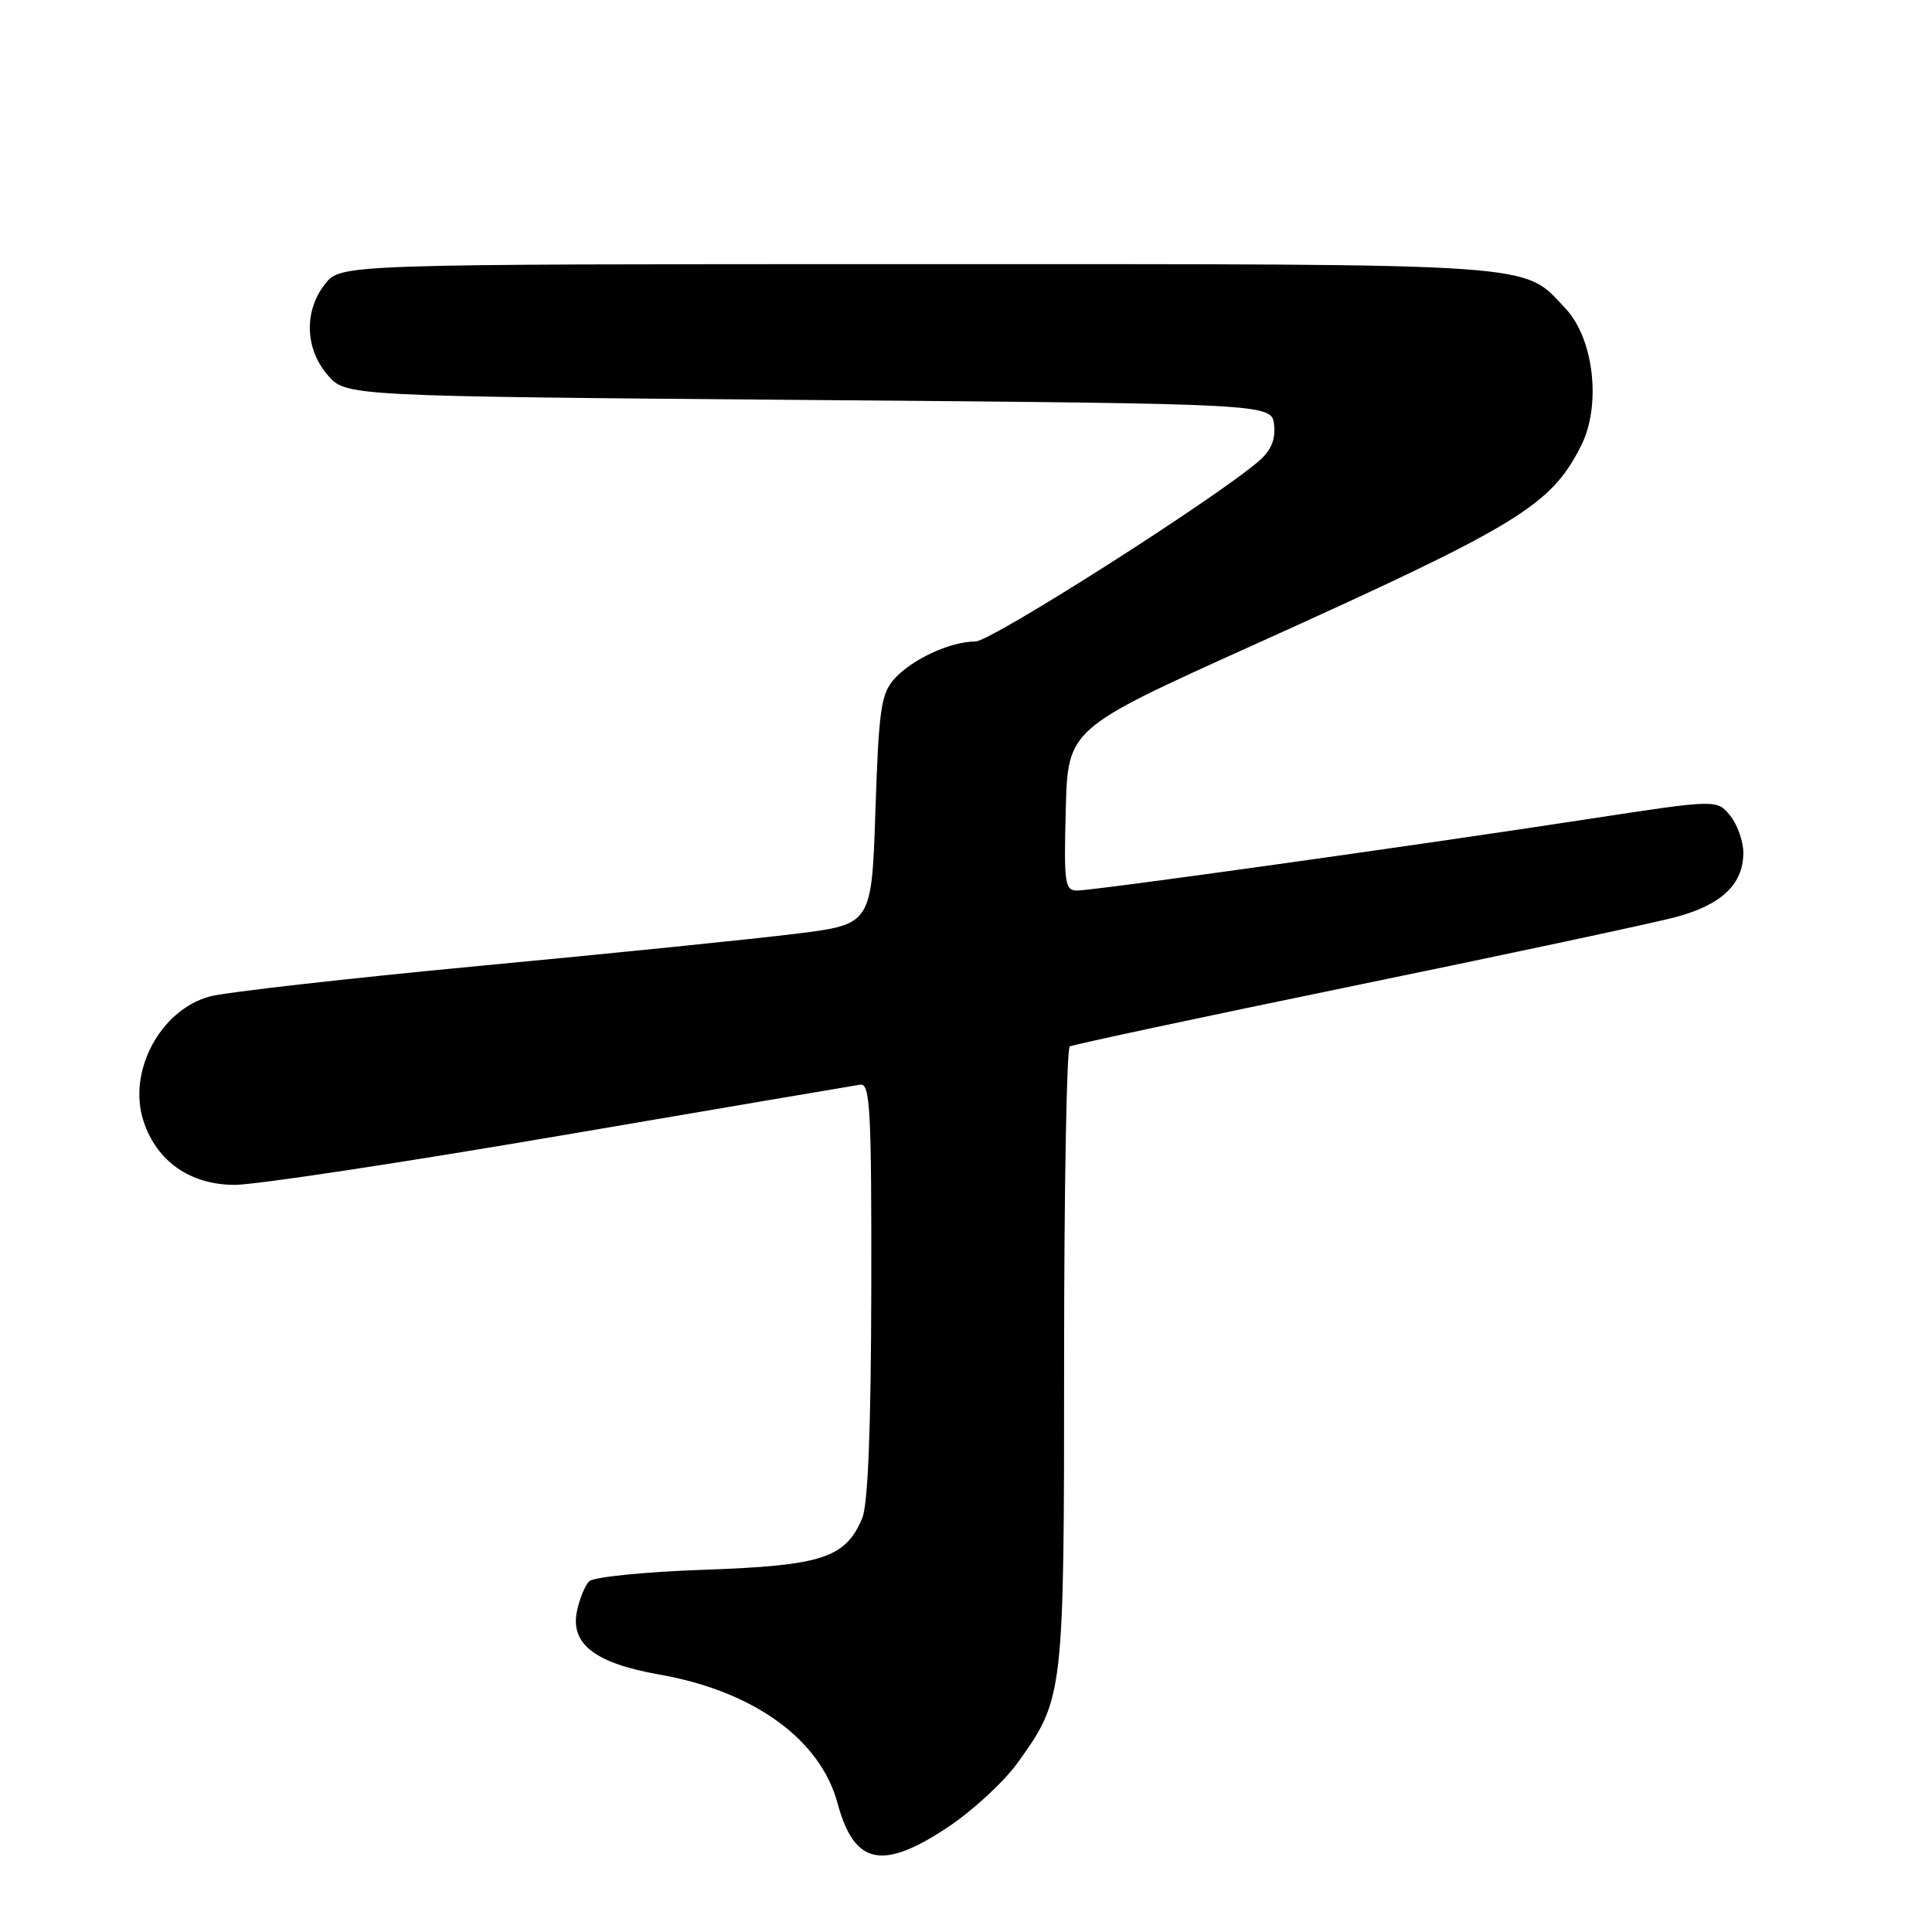 <?xml version="1.0" encoding="UTF-8" standalone="no"?>
<!DOCTYPE svg PUBLIC "-//W3C//DTD SVG 1.1//EN" "http://www.w3.org/Graphics/SVG/1.1/DTD/svg11.dtd" >
<svg xmlns="http://www.w3.org/2000/svg" xmlns:xlink="http://www.w3.org/1999/xlink" version="1.1" viewBox="0 0 256 256">
 <g >
 <path fill="currentColor"
d=" M 125.67 242.06 C 128.92 239.89 133.03 236.09 134.82 233.61 C 140.97 225.04 141.00 224.79 141.00 179.93 C 141.00 157.48 141.34 138.91 141.75 138.66 C 142.16 138.42 159.15 134.79 179.50 130.60 C 199.85 126.42 218.97 122.33 222.00 121.53 C 228.12 119.90 231.00 117.17 231.00 113.00 C 231.00 111.47 230.21 109.25 229.25 108.07 C 227.50 105.92 227.50 105.92 210.50 108.52 C 187.02 112.12 144.94 118.00 142.74 118.00 C 141.09 118.00 140.96 117.06 141.22 107.29 C 141.50 96.57 141.50 96.57 166.00 85.51 C 201.23 69.61 205.47 67.03 209.49 59.09 C 212.21 53.72 211.21 44.89 207.44 40.88 C 201.69 34.77 205.12 35.00 121.60 35.00 C 45.15 35.00 45.15 35.00 43.07 37.63 C 40.26 41.21 40.40 46.19 43.41 49.69 C 45.83 52.50 45.83 52.50 107.16 53.00 C 168.50 53.50 168.50 53.50 168.82 56.28 C 169.04 58.22 168.43 59.68 166.82 61.08 C 161.06 66.07 131.33 85.00 129.25 85.00 C 125.93 85.00 120.83 87.36 118.50 89.96 C 116.74 91.93 116.44 94.04 116.00 107.34 C 115.50 122.48 115.50 122.48 105.50 123.72 C 100.00 124.41 81.10 126.33 63.50 127.99 C 45.90 129.66 29.82 131.48 27.78 132.04 C 21.20 133.85 16.87 142.03 19.02 148.57 C 20.78 153.91 25.22 157.00 31.12 157.00 C 33.86 157.00 53.28 154.06 74.30 150.47 C 95.31 146.88 113.17 143.85 114.00 143.72 C 115.30 143.53 115.49 147.10 115.45 171.00 C 115.41 189.41 115.01 199.39 114.24 201.20 C 112.00 206.45 108.93 207.45 93.34 208.00 C 85.51 208.27 78.63 208.96 78.07 209.53 C 77.50 210.10 76.77 211.90 76.44 213.54 C 75.58 217.87 78.88 220.39 87.38 221.89 C 99.86 224.08 108.70 230.47 110.98 238.94 C 113.19 247.12 116.91 247.91 125.67 242.06 Z "/>
</g>
</svg>